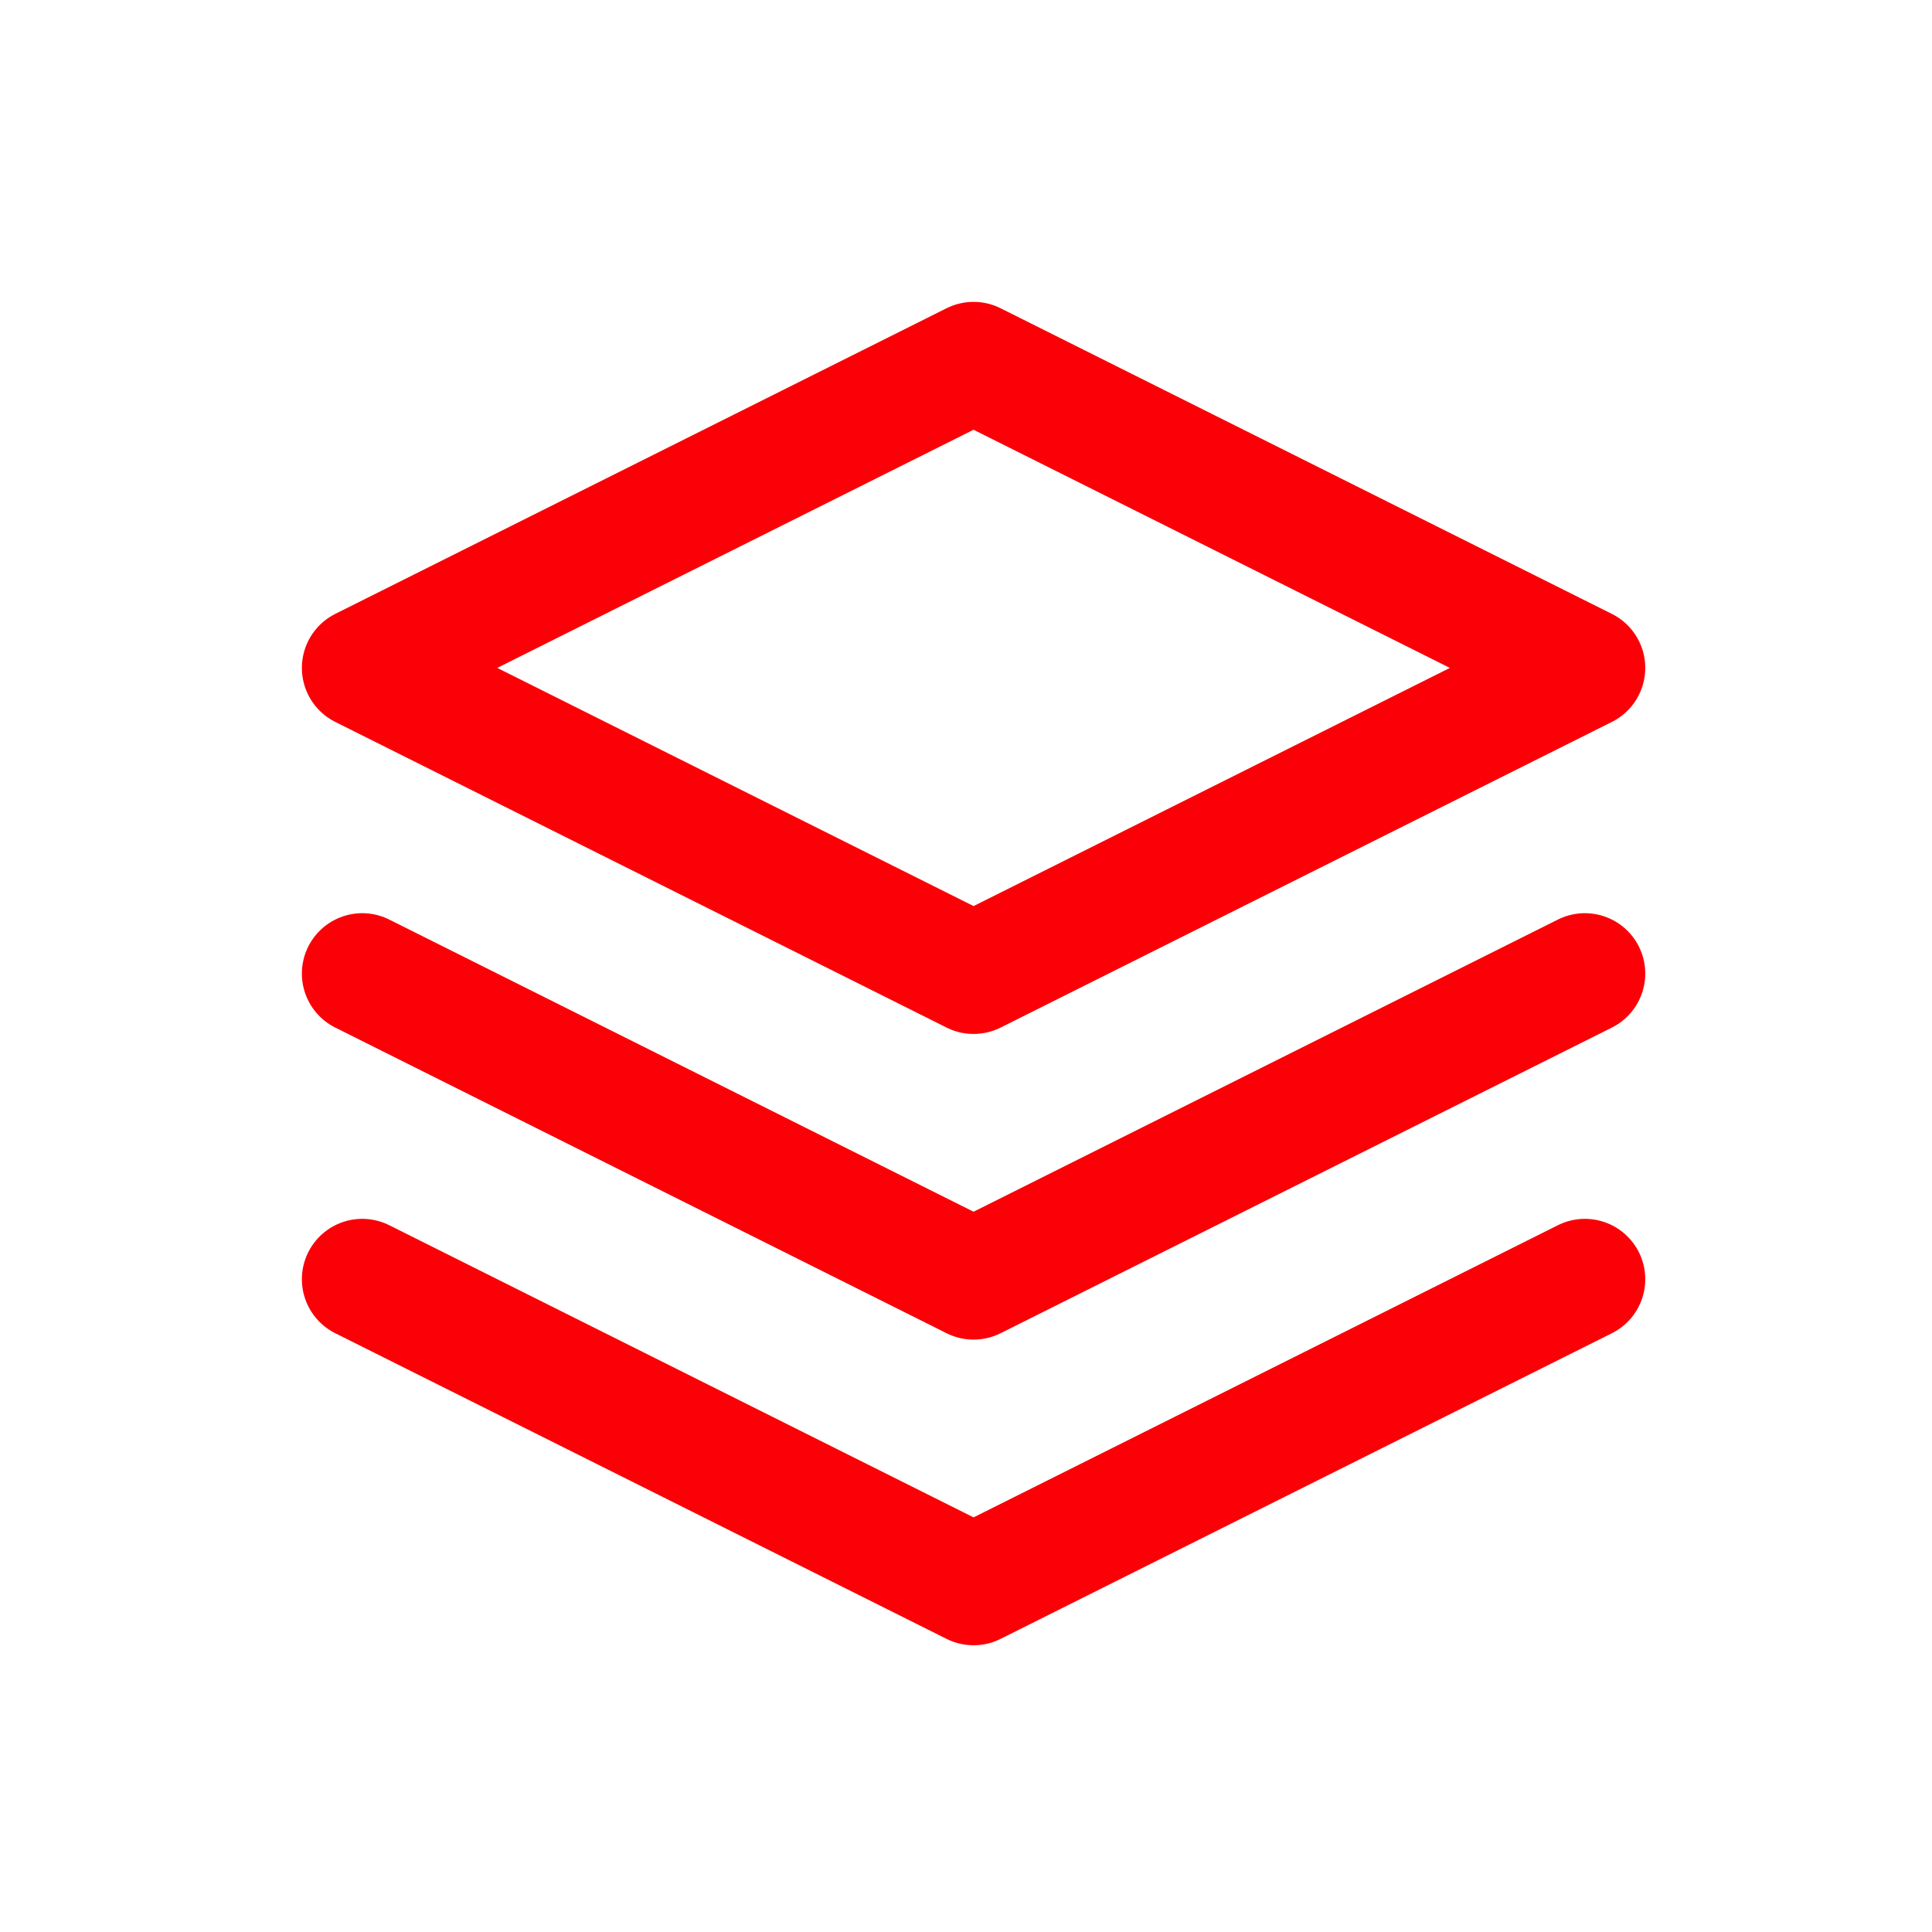 <svg width="48" height="48" viewBox="0 0 48 48" fill="none" xmlns="http://www.w3.org/2000/svg">
<path d="M24.188 9L9 16.594L24.188 24.188L39.376 16.594L24.188 9Z" stroke="#FB0007" stroke-width="3" stroke-linecap="round" stroke-linejoin="round"/>
<path d="M9 31.782L24.188 39.376L39.376 31.782" stroke="#FB0007" stroke-width="3" stroke-linecap="round" stroke-linejoin="round"/>
<path d="M9 24.188L24.188 31.782L39.376 24.188" stroke="#FB0007" stroke-width="3" stroke-linecap="round" stroke-linejoin="round"/>
</svg>
